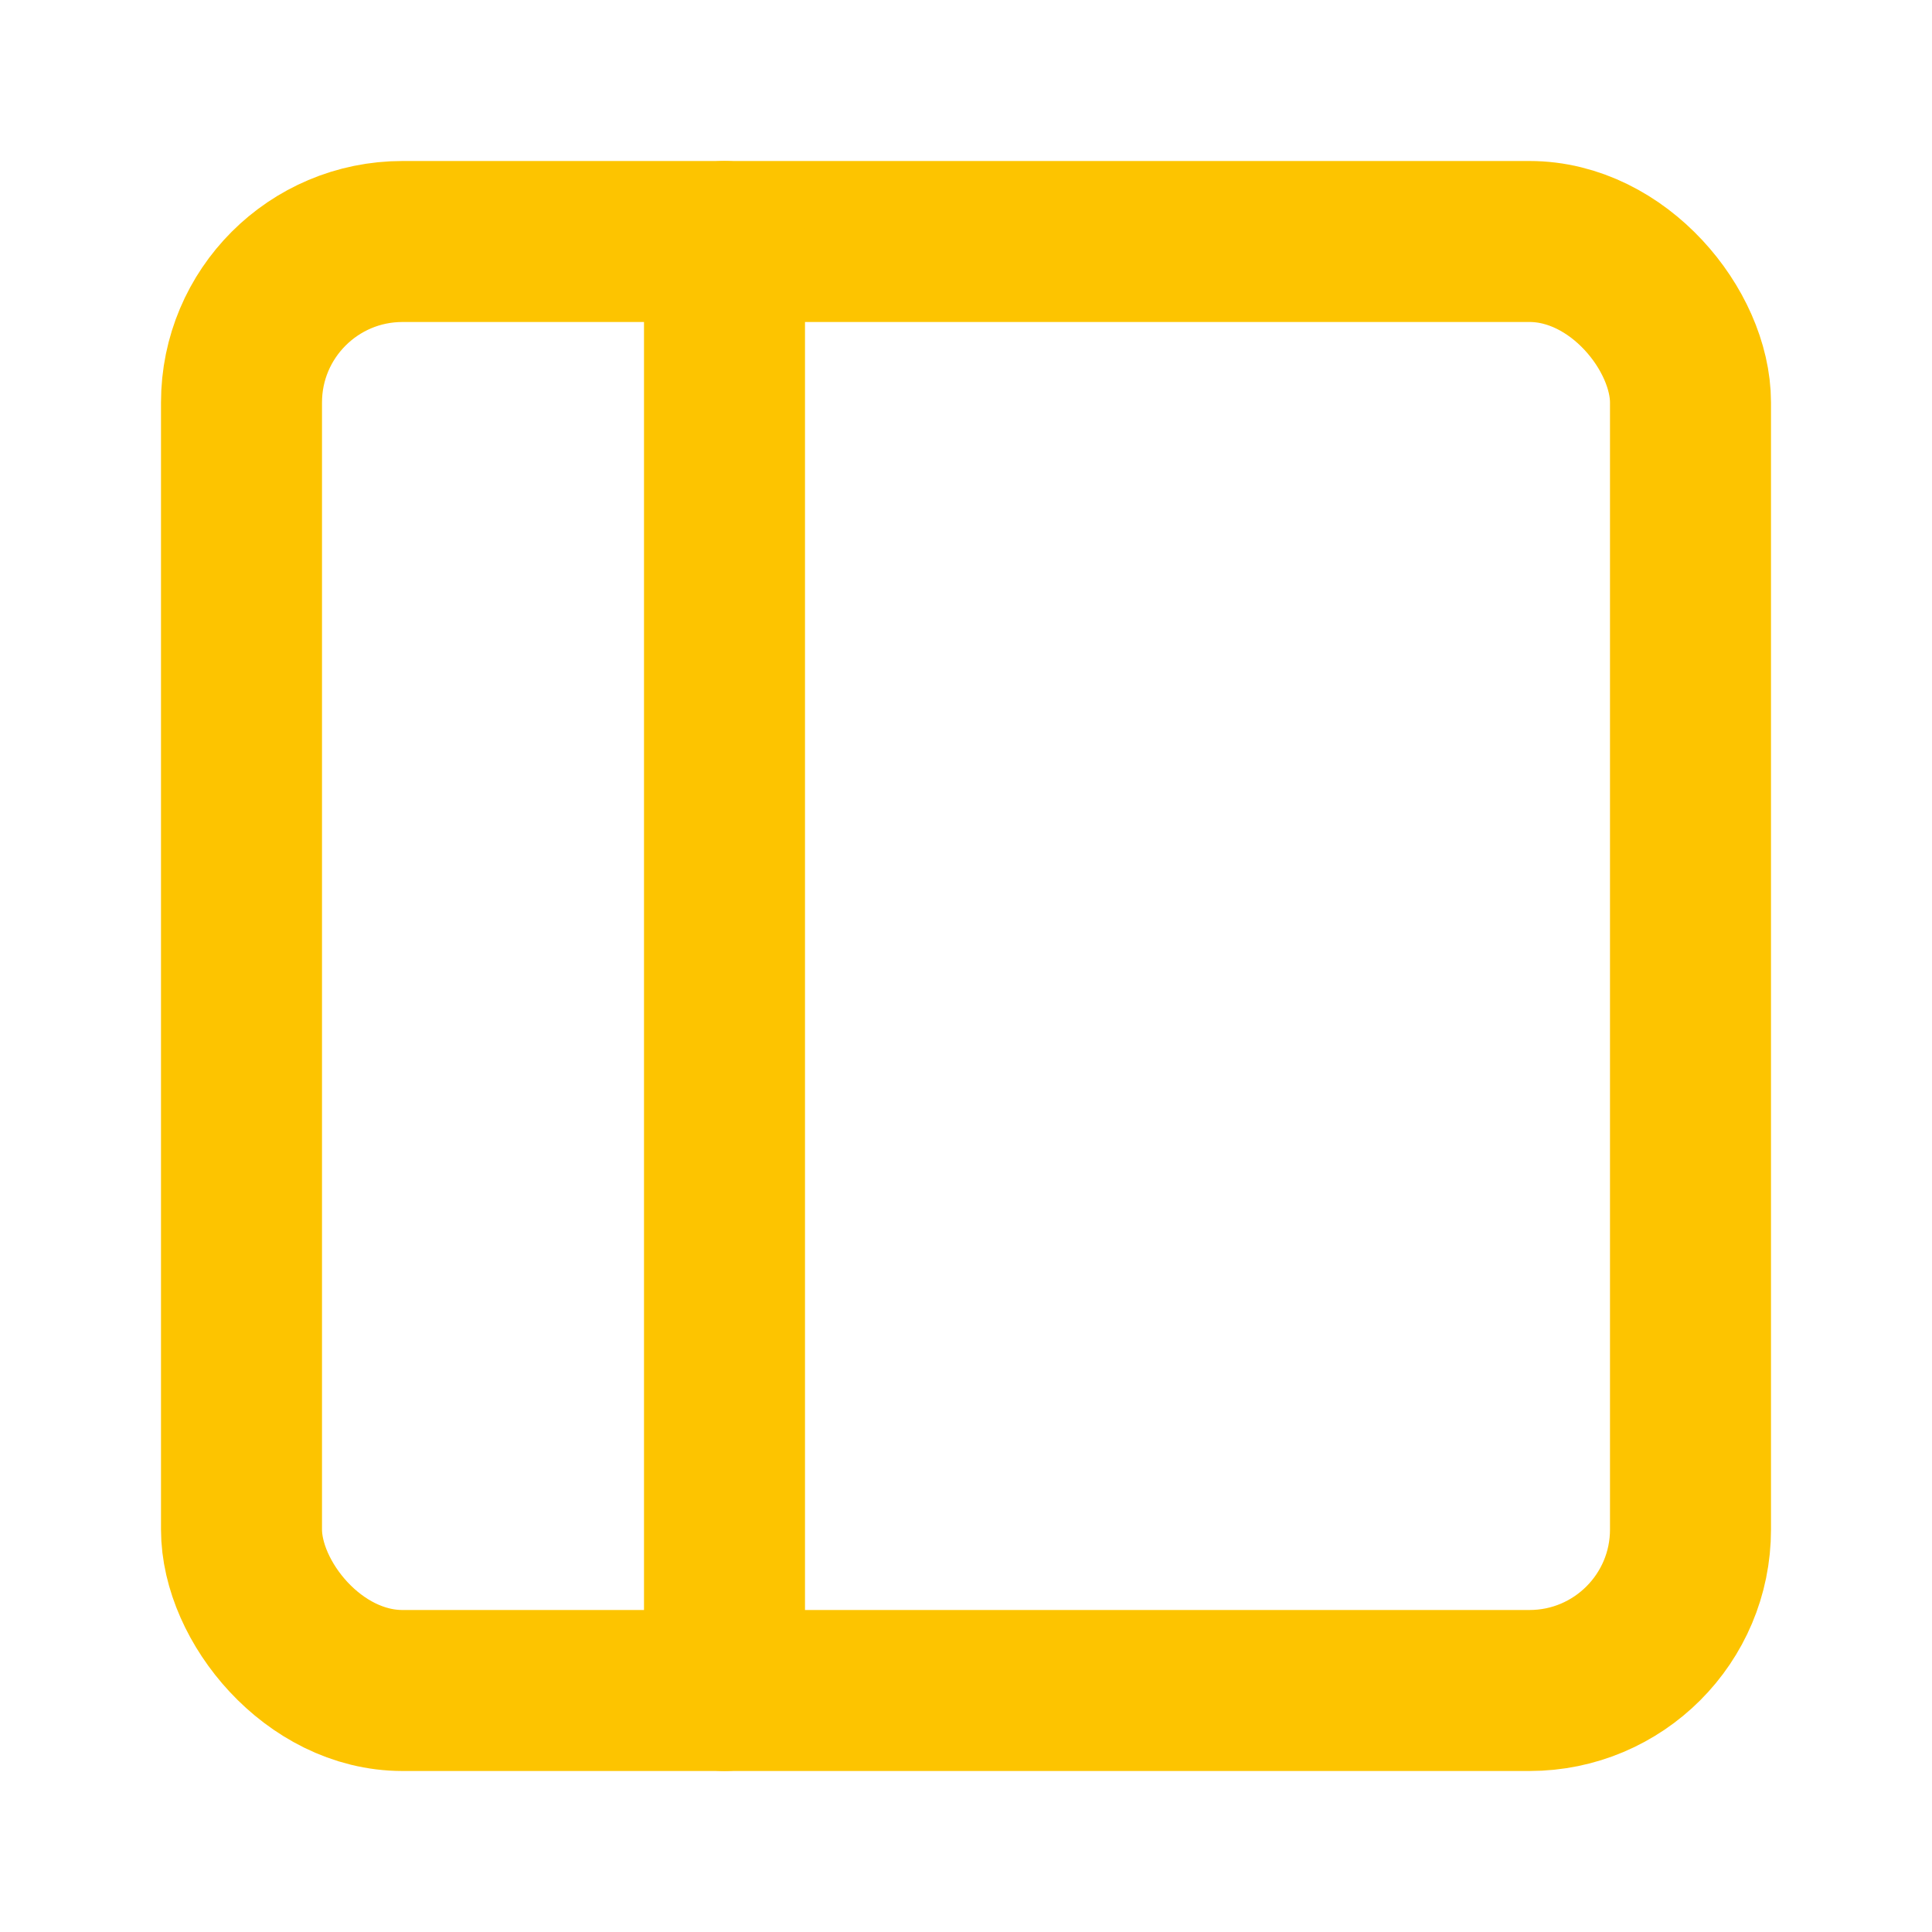 <svg xmlns="http://www.w3.org/2000/svg" width="52" height="52" viewBox="0 0 24 24" fill="none" stroke="#FDC400" stroke-width="2" stroke-linecap="round" stroke-linejoin="round" class="feather feather-sidebar"><rect x="3" y="3" width="18" height="18" rx="2" ry="2"></rect><line x1="9" y1="3" x2="9" y2="21"></line></svg>